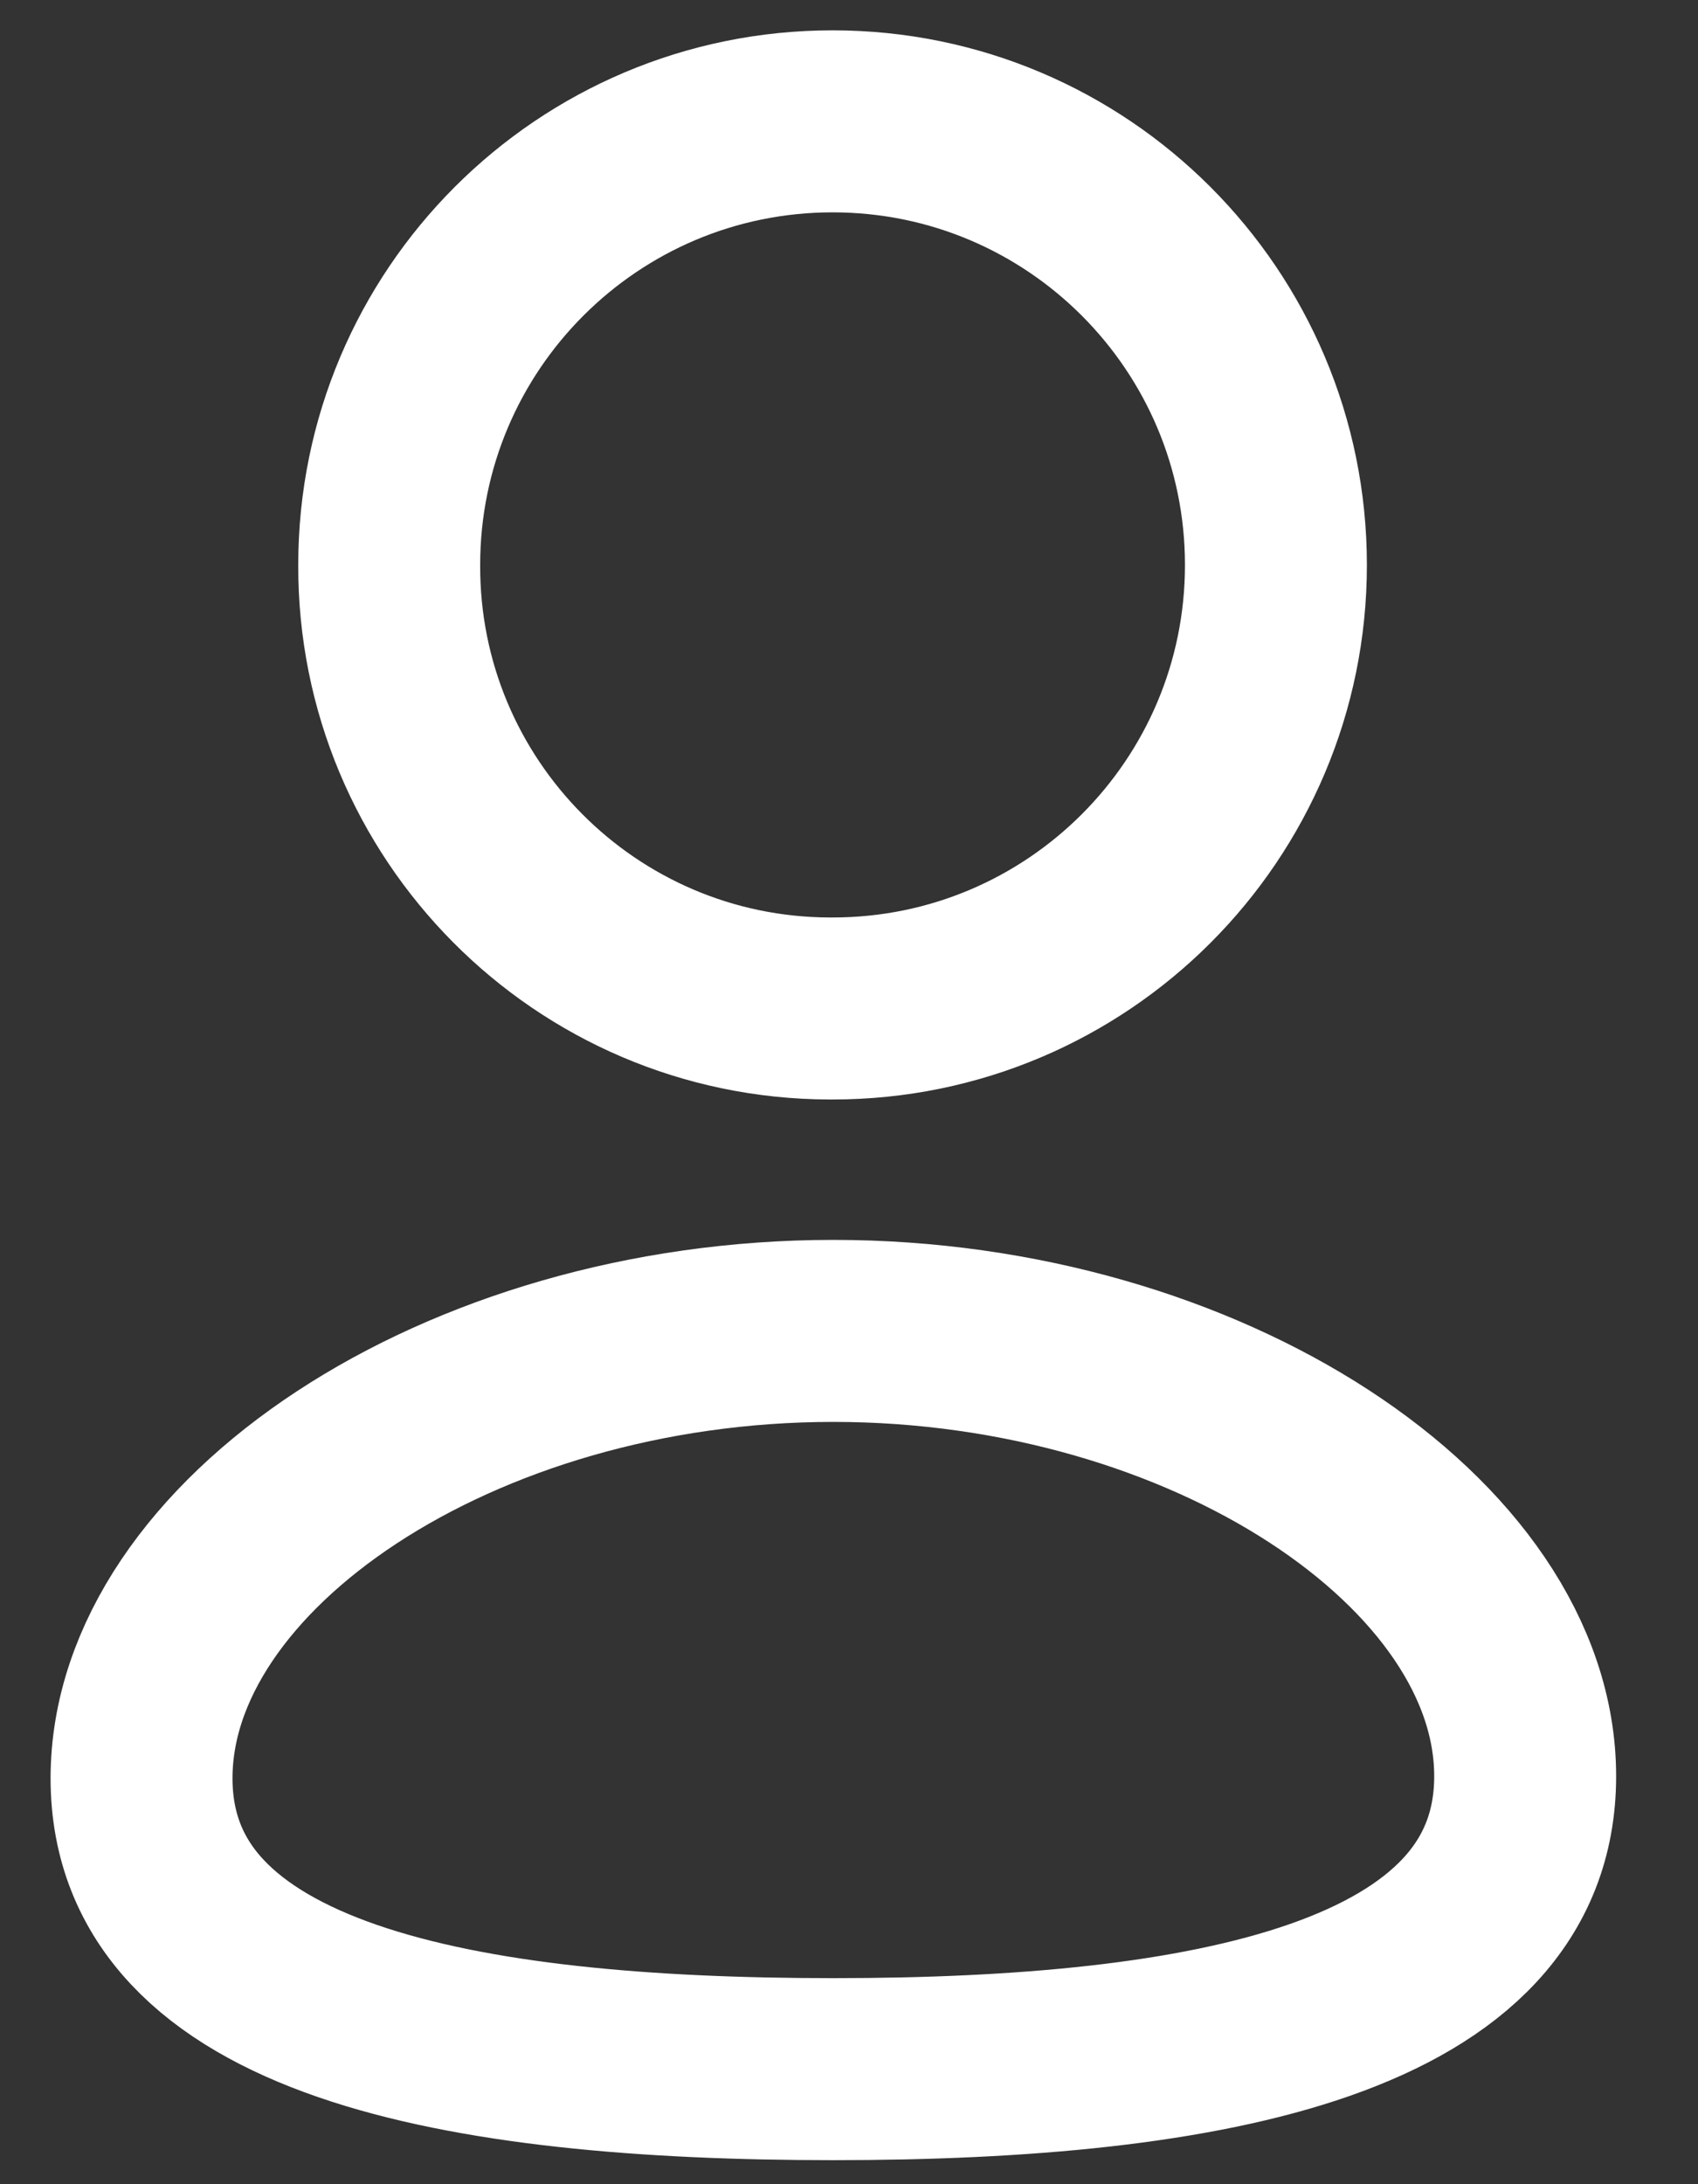<svg
                  width="14"
                  height="18"
                  viewBox="0 0 14 18"
                  fill="none"
                  xmlns="http://www.w3.org/2000/svg"
                >
                  <rect x="0" y="0" width="14" height="18" fill="#333333" stroke="none"/>
                  <path
                    fill-rule="evenodd"
                    clip-rule="evenodd"
                    d="M6.871 17.052C3.794 17.052 1.167 16.573 1.167 14.655C1.167 12.738 3.778 10.968 6.871 10.968C9.947 10.968 12.575 12.721 12.575 14.638C12.575 16.555 9.964 17.052 6.871 17.052Z"
                    stroke="white"
                    stroke-width="1.5"
                    stroke-linecap="round"
                    stroke-linejoin="round"
                  />
                  <path
                    fill-rule="evenodd"
                    clip-rule="evenodd"
                    d="M6.865 8.311C8.884 8.311 10.52 6.675 10.52 4.656C10.52 2.637 8.884 1 6.865 1C4.846 1 3.209 2.637 3.209 4.656C3.202 6.668 4.827 8.305 6.839 8.311C6.848 8.311 6.857 8.311 6.865 8.311Z"
                    stroke="white"
                    stroke-width="1.5"
                    stroke-linecap="round"
                    stroke-linejoin="round"
                  />
                </svg>